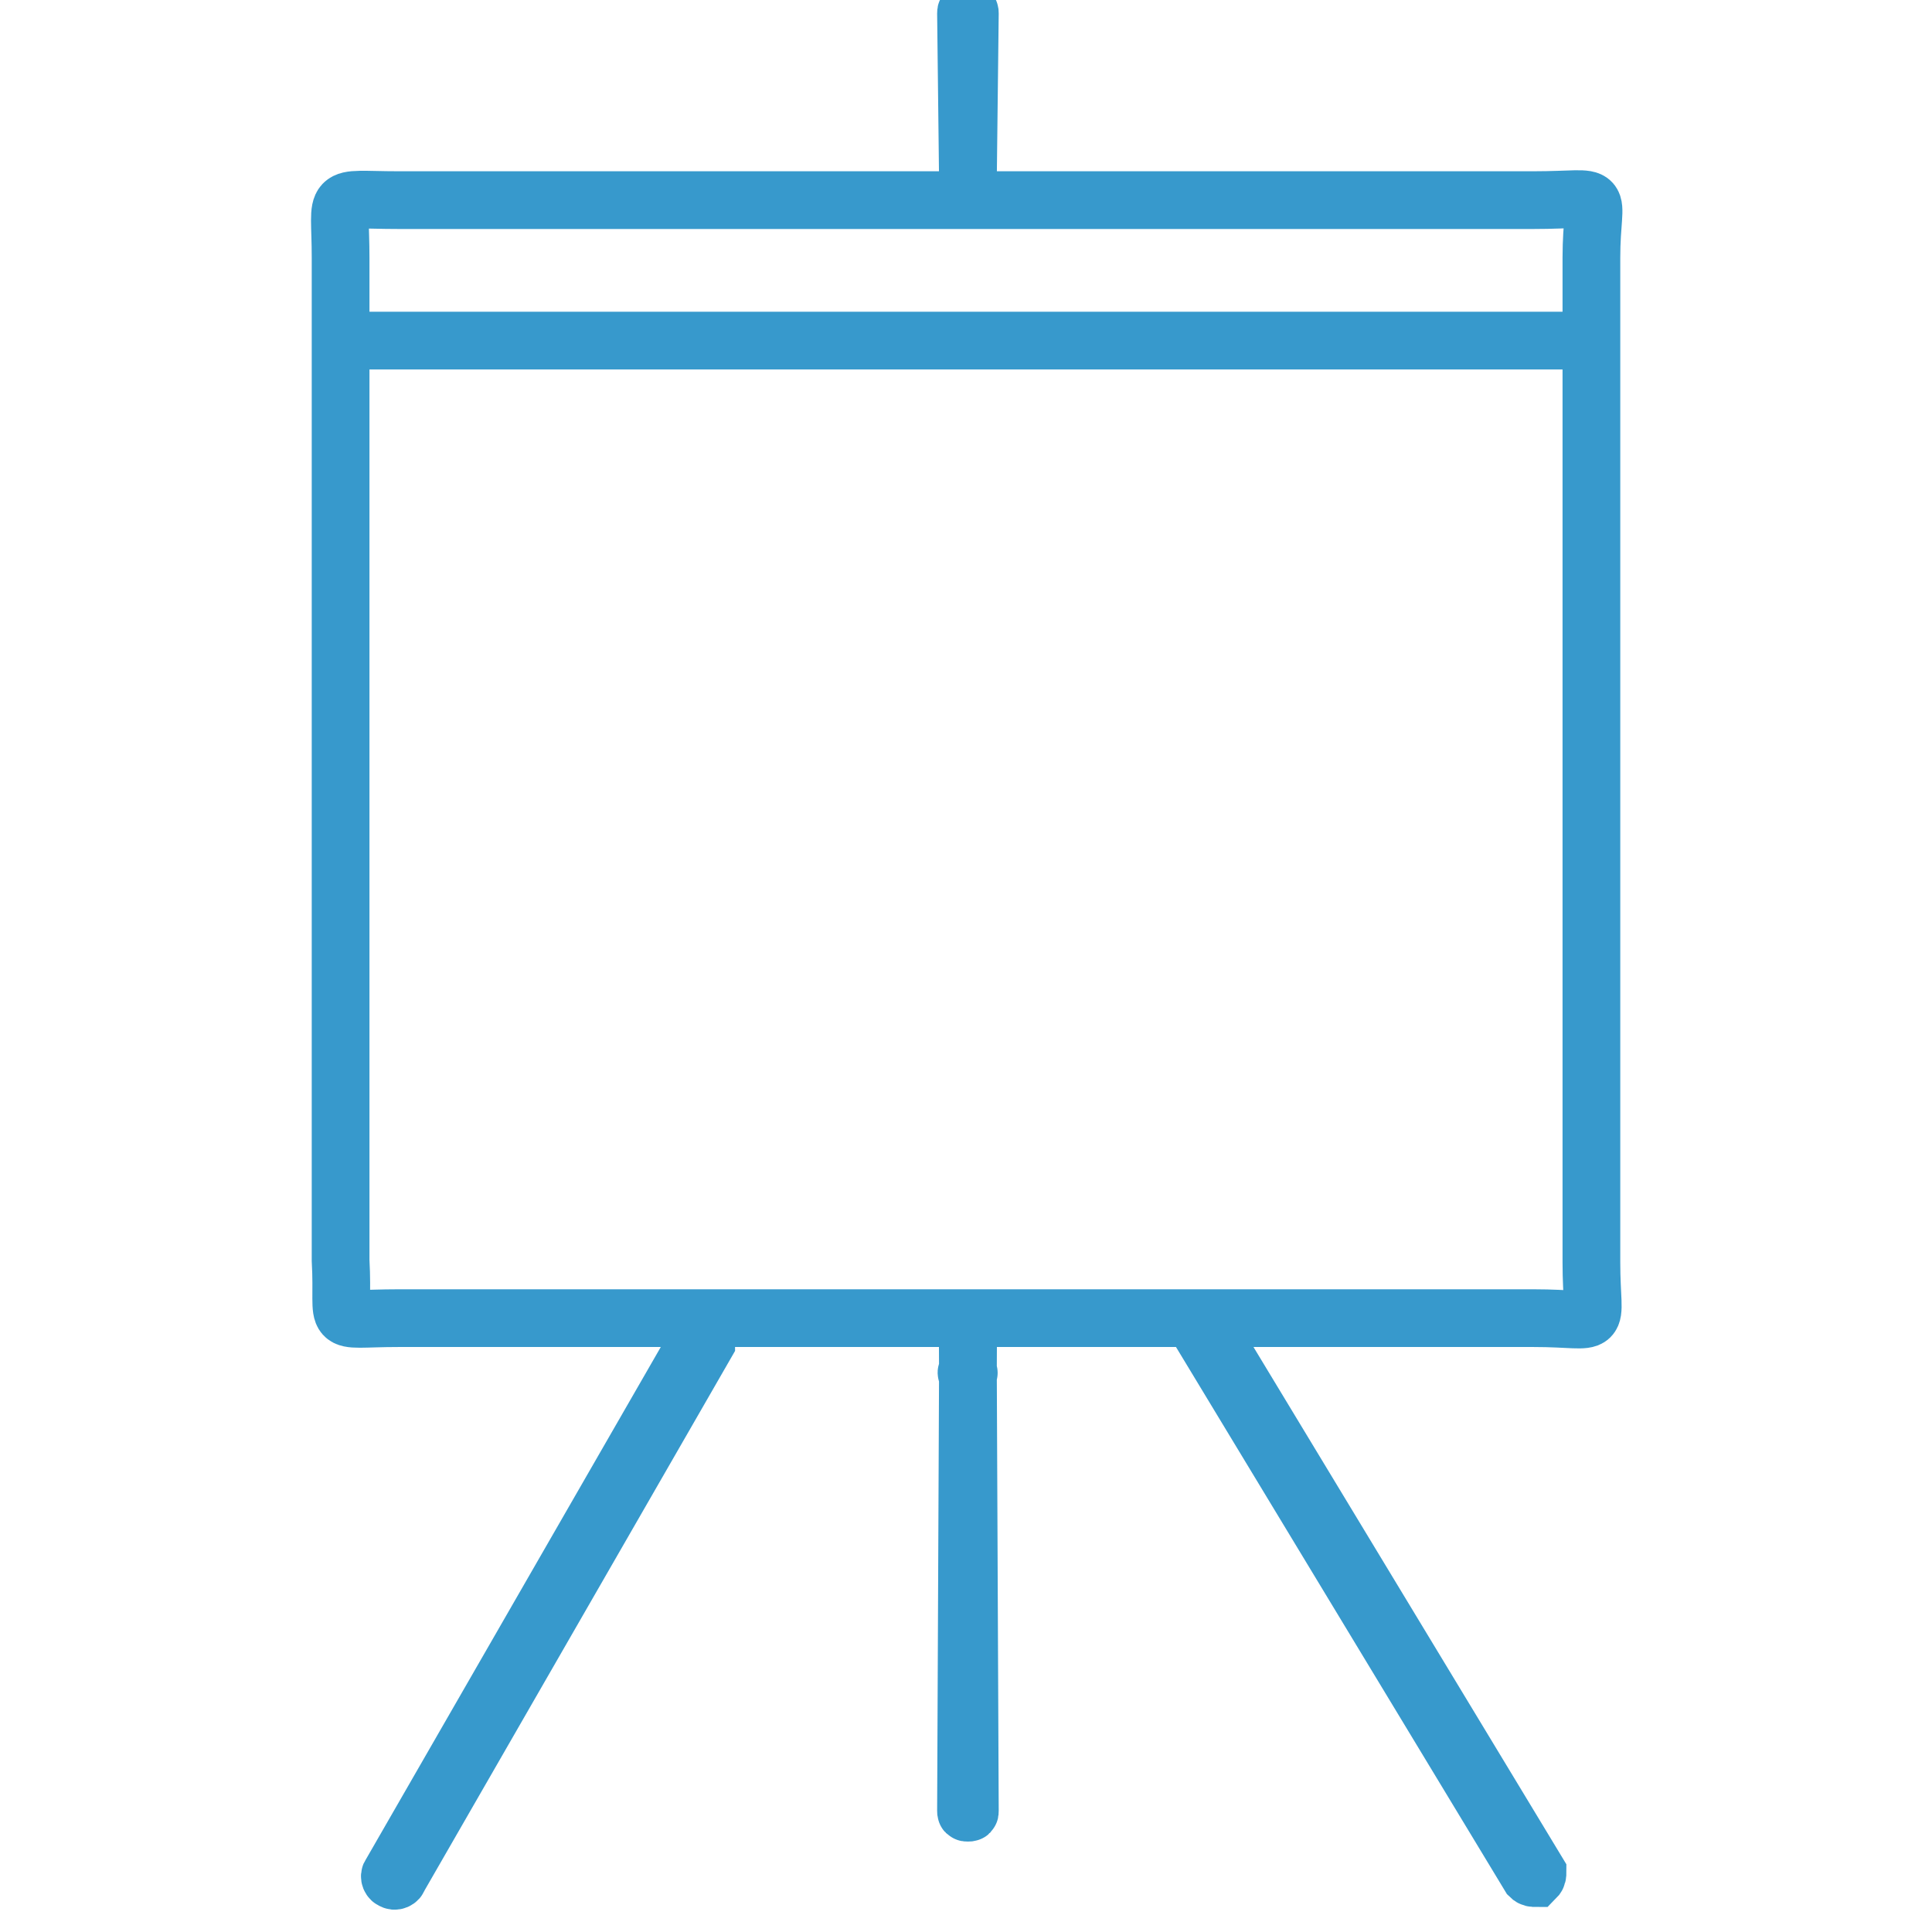<?xml version="1.0" encoding="utf-8"?>
<!-- Generator: Adobe Illustrator 21.0.0, SVG Export Plug-In . SVG Version: 6.00 Build 0)  -->
<svg version="1.1" id="Layer_1" xmlns="http://www.w3.org/2000/svg" xmlns:xlink="http://www.w3.org/1999/xlink" x="0px" y="0px"
	 viewBox="0 0 100.4 100.4" style="enable-background:new 0 0 100.4 100.4;" xml:space="preserve">
<style type="text/css">
	.st0{fill:none;stroke:#3799CC;stroke-width:3;stroke-miterlimit:10;}
</style>
<path class="st0" d="M79.7,68.5h-59c-3.7,0-2.8,0.6-3-3V13.4c0-3.5-0.6-3,3-3h59c4,0,3-0.7,3,3v52.2C82.7,69.3,83.5,68.5,79.7,68.5z
	"/>
<line class="st0" x1="19.1" y1="17.7" x2="81.6" y2="17.7"/>
<path class="st0" d="M50.3,9.3L50.3,9.3C50.2,9.3,50.2,9.3,50.3,9.3l-0.1-8.6c0-0.1,0-0.1,0.1-0.1l0,0c0.1,0,0.1,0,0.1,0.1L50.3,9.3
	C50.4,9.3,50.3,9.3,50.3,9.3z"/>
<path class="st0" d="M50.3,71.3L50.3,71.3C50.3,71.3,50.4,71.4,50.3,71.3l0.1,22.8c0,0.1,0,0.1-0.1,0.1l0,0c-0.1,0-0.1,0-0.1-0.1
	L50.3,71.3C50.2,71.4,50.2,71.3,50.3,71.3z"/>
<path class="st0" d="M36.6,69.5L36.6,69.5c-0.1-0.1-0.3,0-0.3,0.1l-16,27.8c-0.1,0.1,0,0.3,0.1,0.3l0,0c0.1,0.1,0.3,0,0.3-0.1
	l16-27.8C36.7,69.8,36.7,69.6,36.6,69.5z"/>
<path class="st0" d="M79.8,97.6L79.8,97.6c0.1-0.1,0.1-0.2,0.1-0.3L62.6,68.7c-0.1-0.1-0.2-0.1-0.3-0.1l0,0
	c-0.1,0.1-0.1,0.2-0.1,0.3l17.3,28.6C79.6,97.6,79.7,97.6,79.8,97.6z"/>
</svg>

